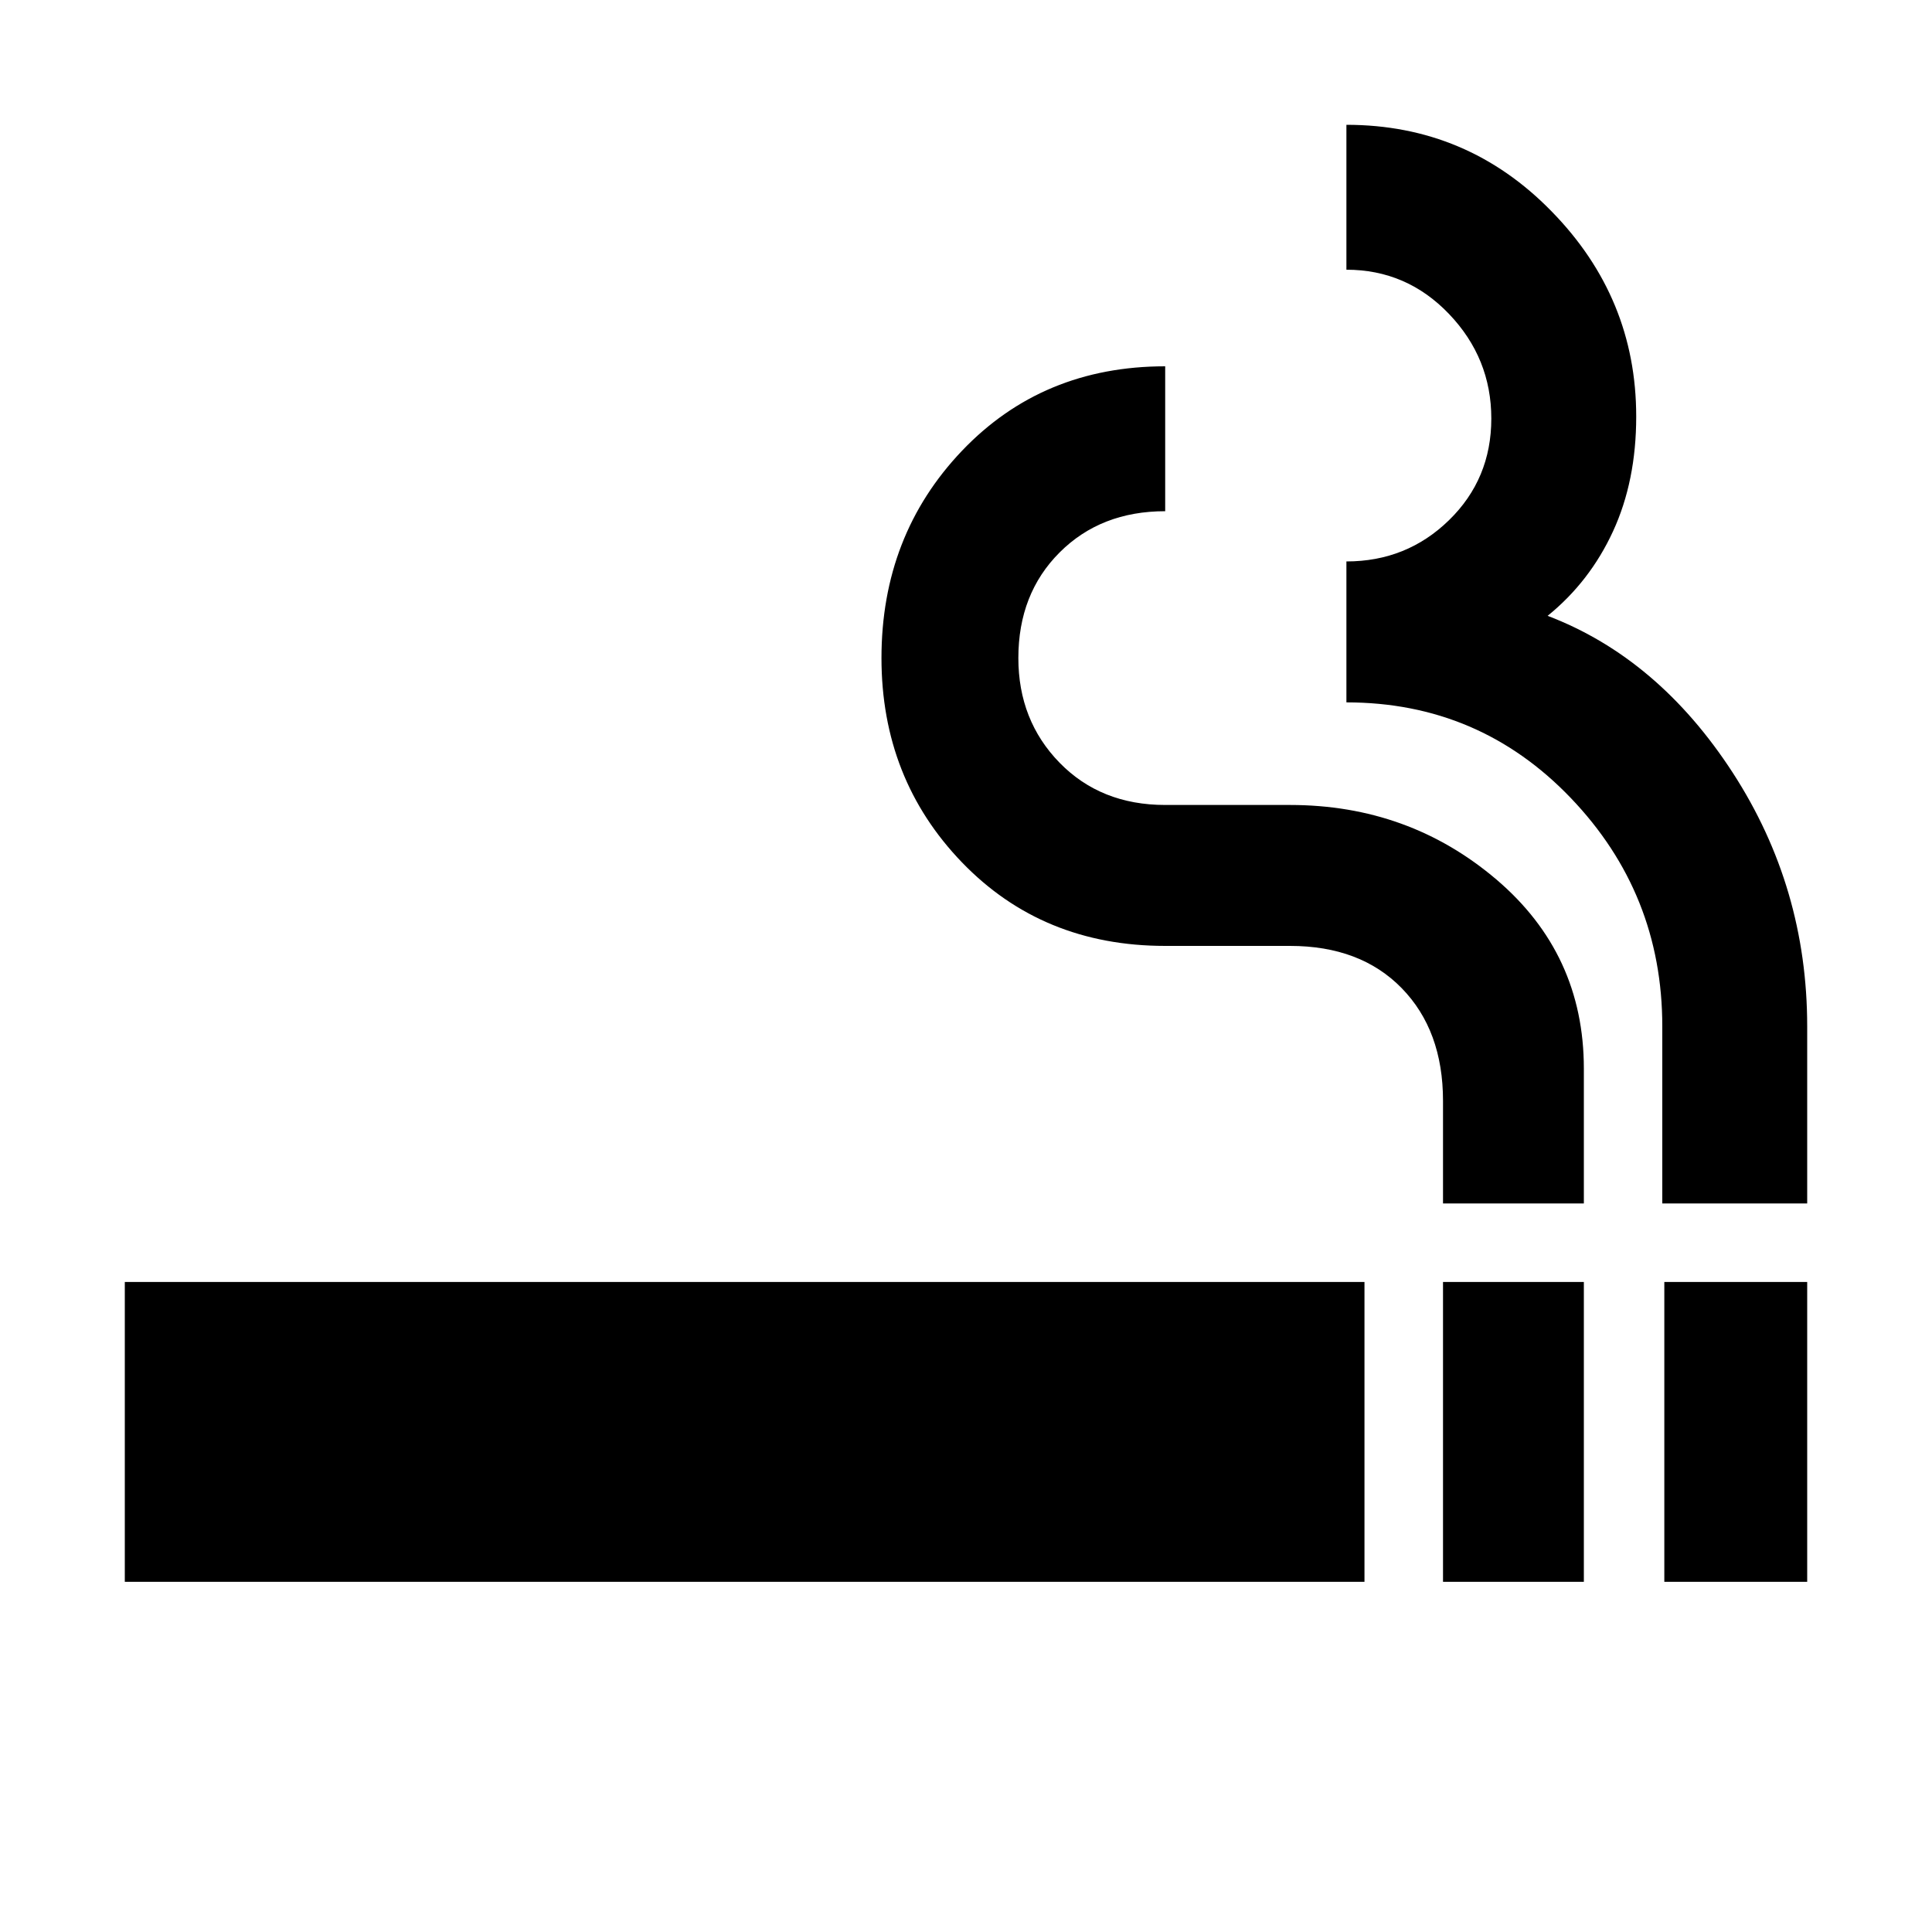 <svg xmlns="http://www.w3.org/2000/svg" height="20" width="20"><path d="M14.938 16.375V13.271H16.396V16.375ZM1.292 16.375V13.271H14.125V16.375ZM14.938 12.458V11.396Q14.938 10.667 14.51 10.229Q14.083 9.792 13.354 9.792H12.062Q10.792 9.792 9.958 8.927Q9.125 8.062 9.125 6.812Q9.125 5.542 9.958 4.667Q10.792 3.792 12.062 3.792V5.292Q11.396 5.292 10.969 5.719Q10.542 6.146 10.542 6.812Q10.542 7.458 10.969 7.896Q11.396 8.333 12.062 8.333H13.354Q14.583 8.333 15.49 9.104Q16.396 9.875 16.396 11.062V12.458ZM17.229 16.375V13.271H18.708V16.375ZM17.208 12.458V10.625Q17.208 9.25 16.26 8.26Q15.312 7.271 13.938 7.271V5.812Q14.562 5.812 15 5.385Q15.438 4.958 15.438 4.333Q15.438 3.708 15 3.25Q14.562 2.792 13.938 2.792V1.292Q15.188 1.292 16.062 2.188Q16.938 3.083 16.938 4.312Q16.938 4.979 16.698 5.5Q16.458 6.021 16.021 6.375Q17.167 6.812 17.938 8Q18.708 9.188 18.708 10.625V12.458Z"/></svg>